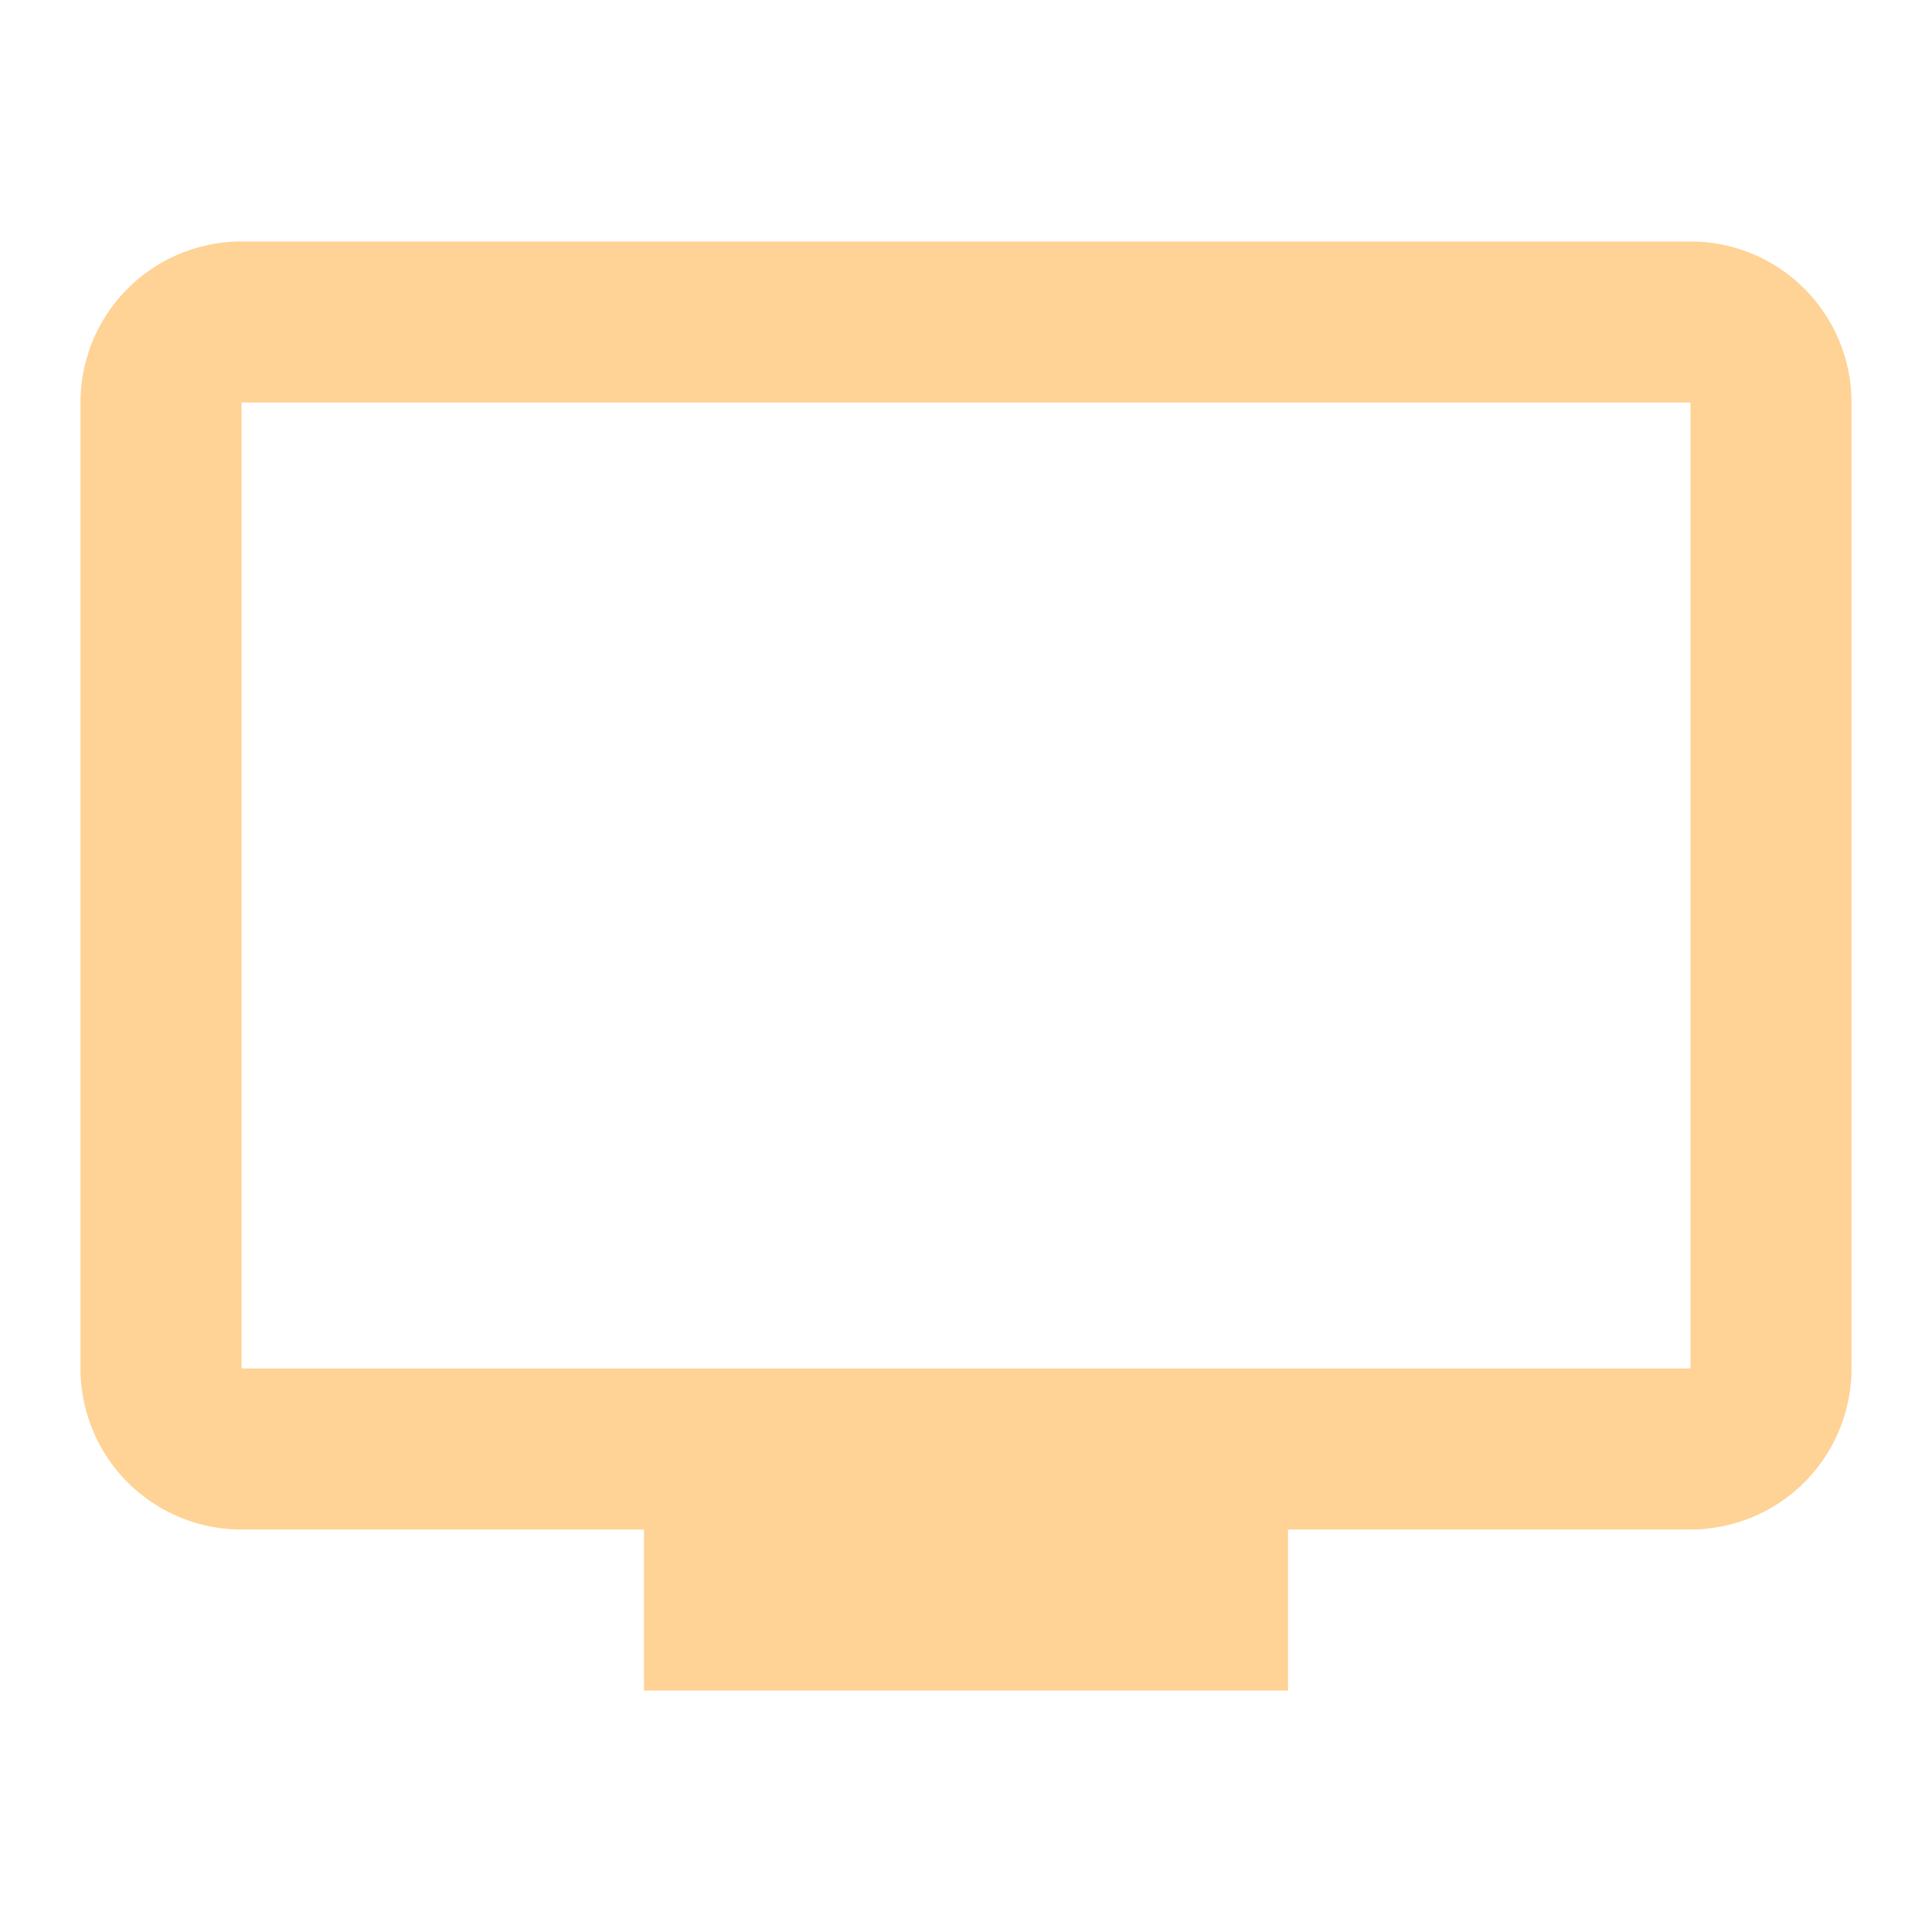 <svg id="MDI_television" data-name="MDI / television"
    xmlns="http://www.w3.org/2000/svg" width="24" height="24" viewBox="0 0 24 24">
    <path id="Path_television" data-name="Path / television" d="M21,17H3V5H21m0-2H3A2,2,0,0,0,1,5V17a2,2,0,0,0,2,2H8v2h8V19h5a2,2,0,0,0,2-2V5A2,2,0,0,0,21,3Z" fill="#ffd295"/>
</svg>
